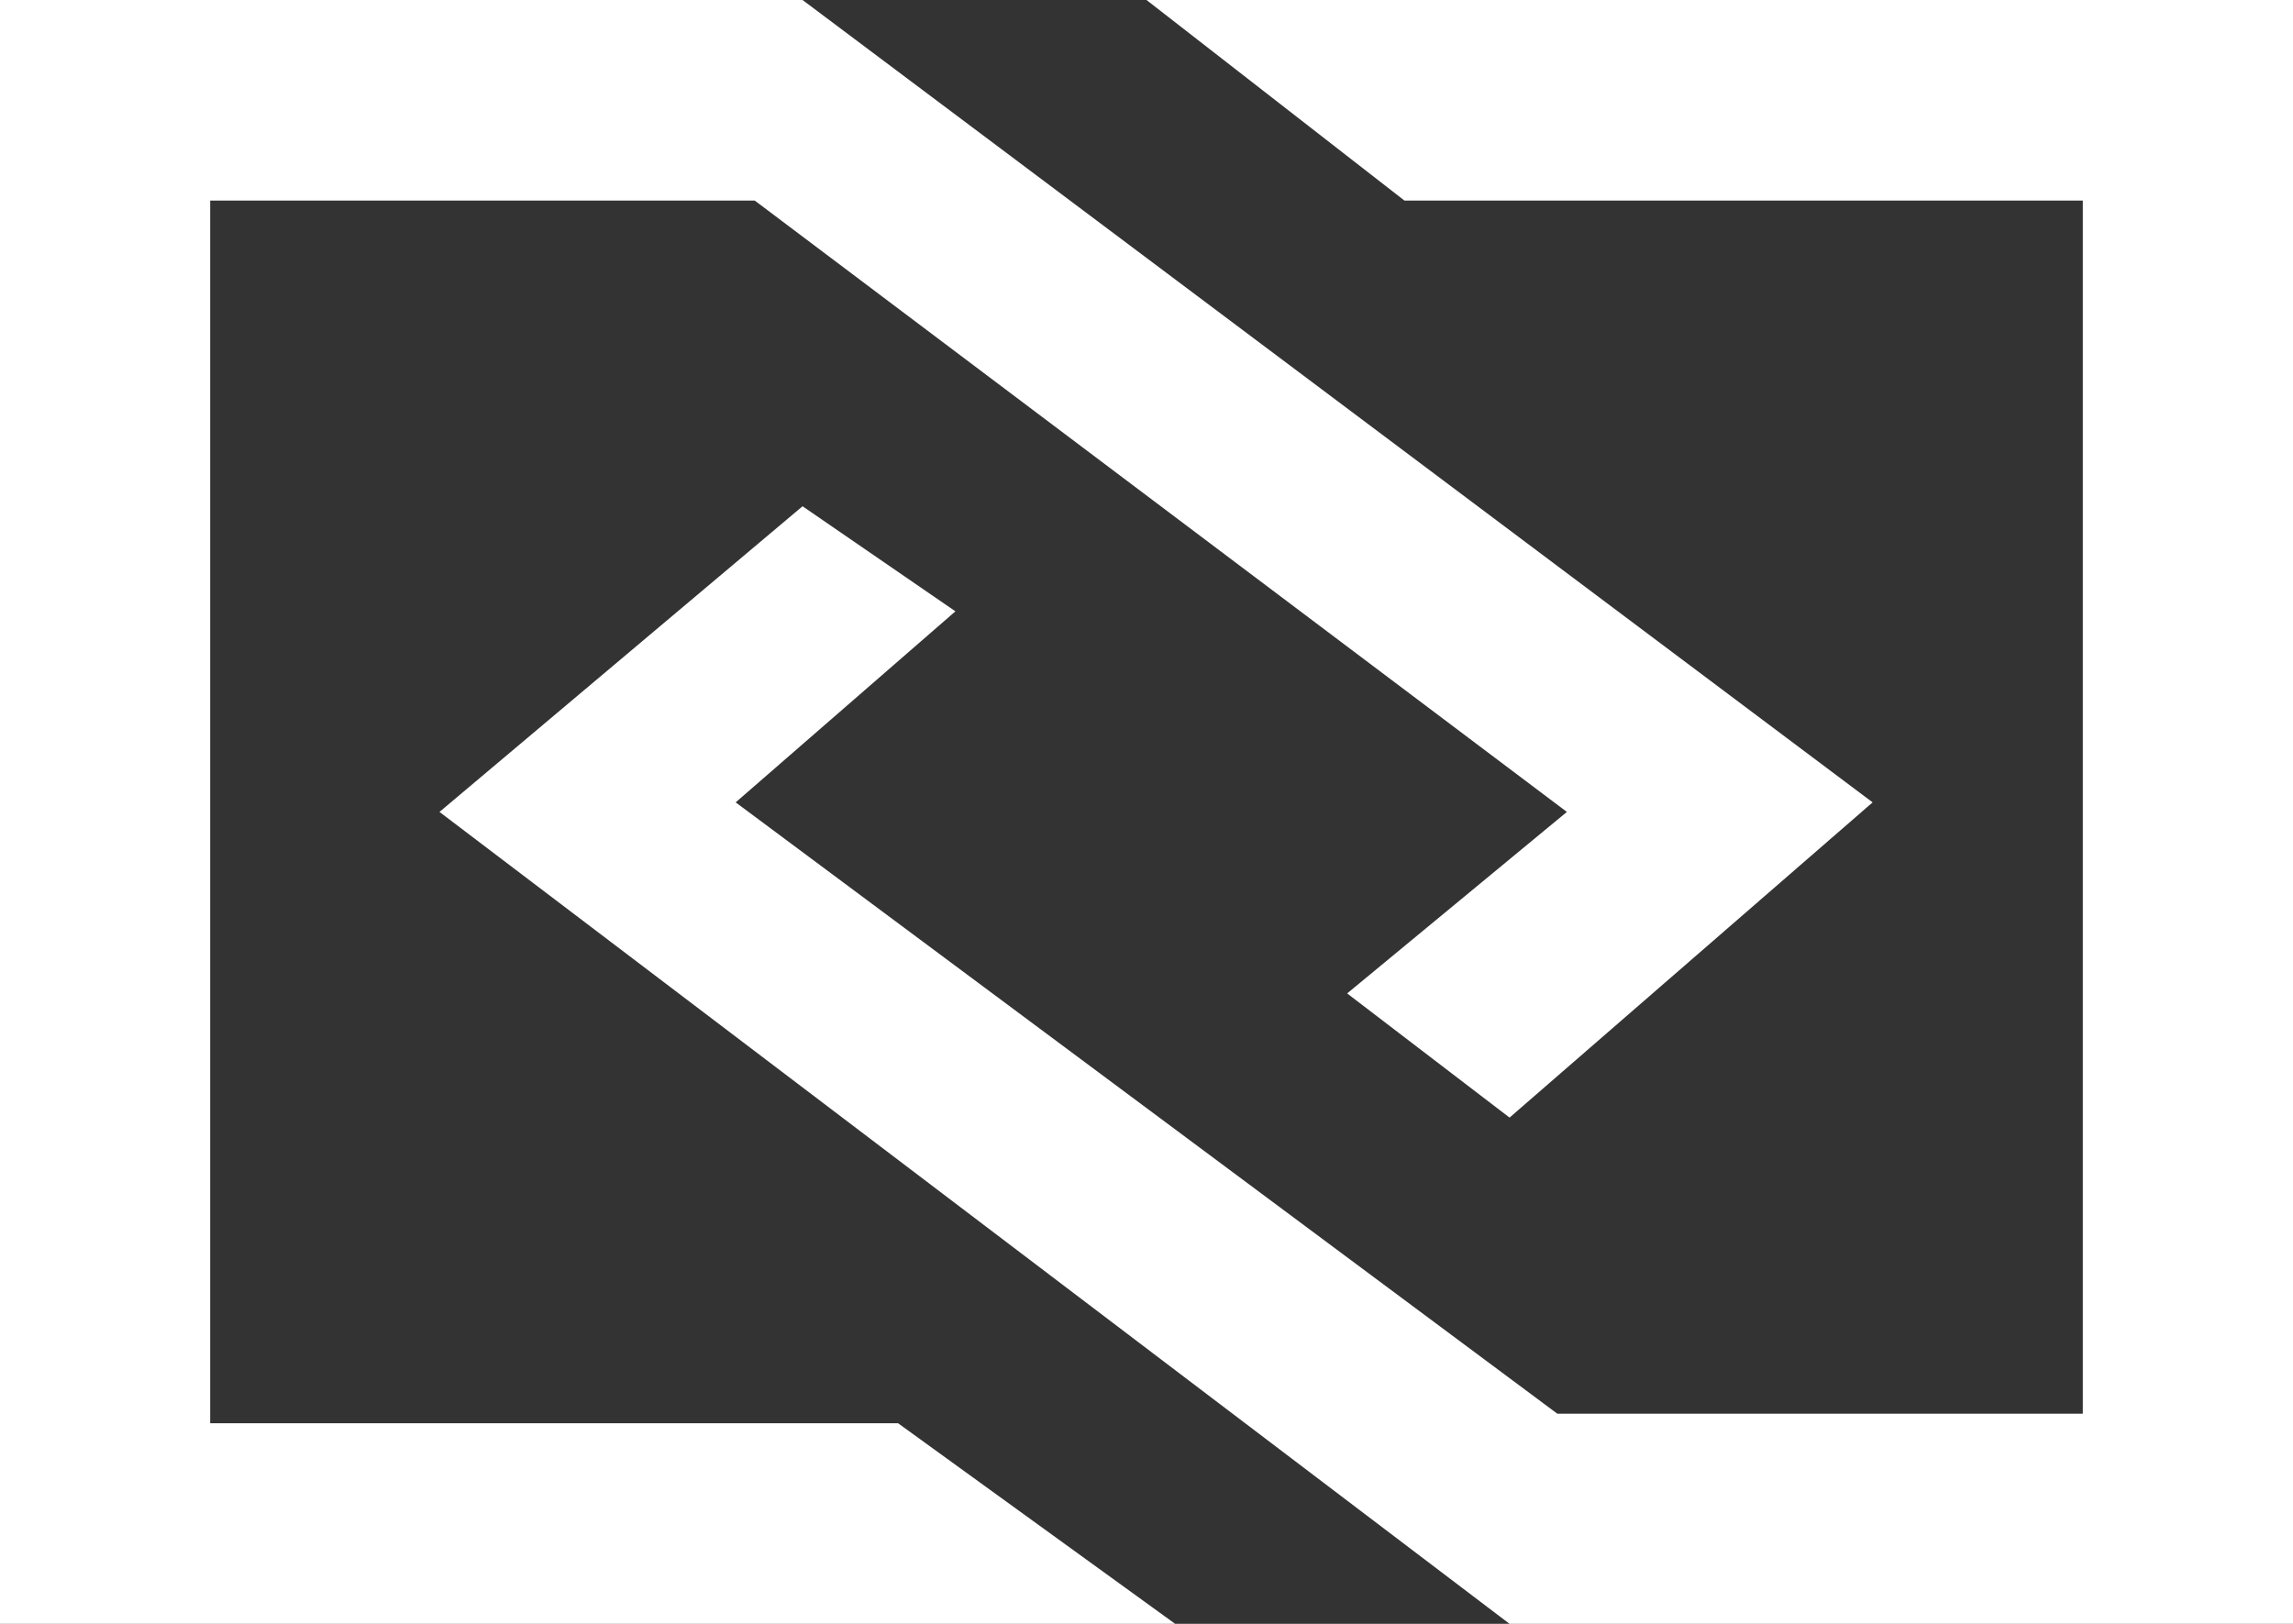 <?xml version="1.0" encoding="utf-8"?>
<!-- Generator: Adobe Illustrator 21.1.0, SVG Export Plug-In . SVG Version: 6.00 Build 0)  -->
<svg version="1.1" id="Layer_1" xmlns="http://www.w3.org/2000/svg" xmlns:xlink="http://www.w3.org/1999/xlink" x="0px" y="0px"
	 viewBox="0 0 24 17" enable-background="new 0 0 24 17" xml:space="preserve">
<rect x="0" y="0" width="24" height="17" fill="#333333" stroke="none"/>
<path fill-rule="evenodd" clip-rule="evenodd" fill="#FFFFFF" d="M9.4,14.9H2.2V2.1h5.7l8.5,6.4l-2.3,1.9l1.7,1.3l3.8-3.3L8.4,0H0
	v17h12.3L9.4,14.9z M14.7,2.1h7.1v12.7h-5.5L7.7,8.4L10,6.4L8.4,5.3L4.6,8.5L15.8,17H24V0H12L14.7,2.1z"/>
</svg>
